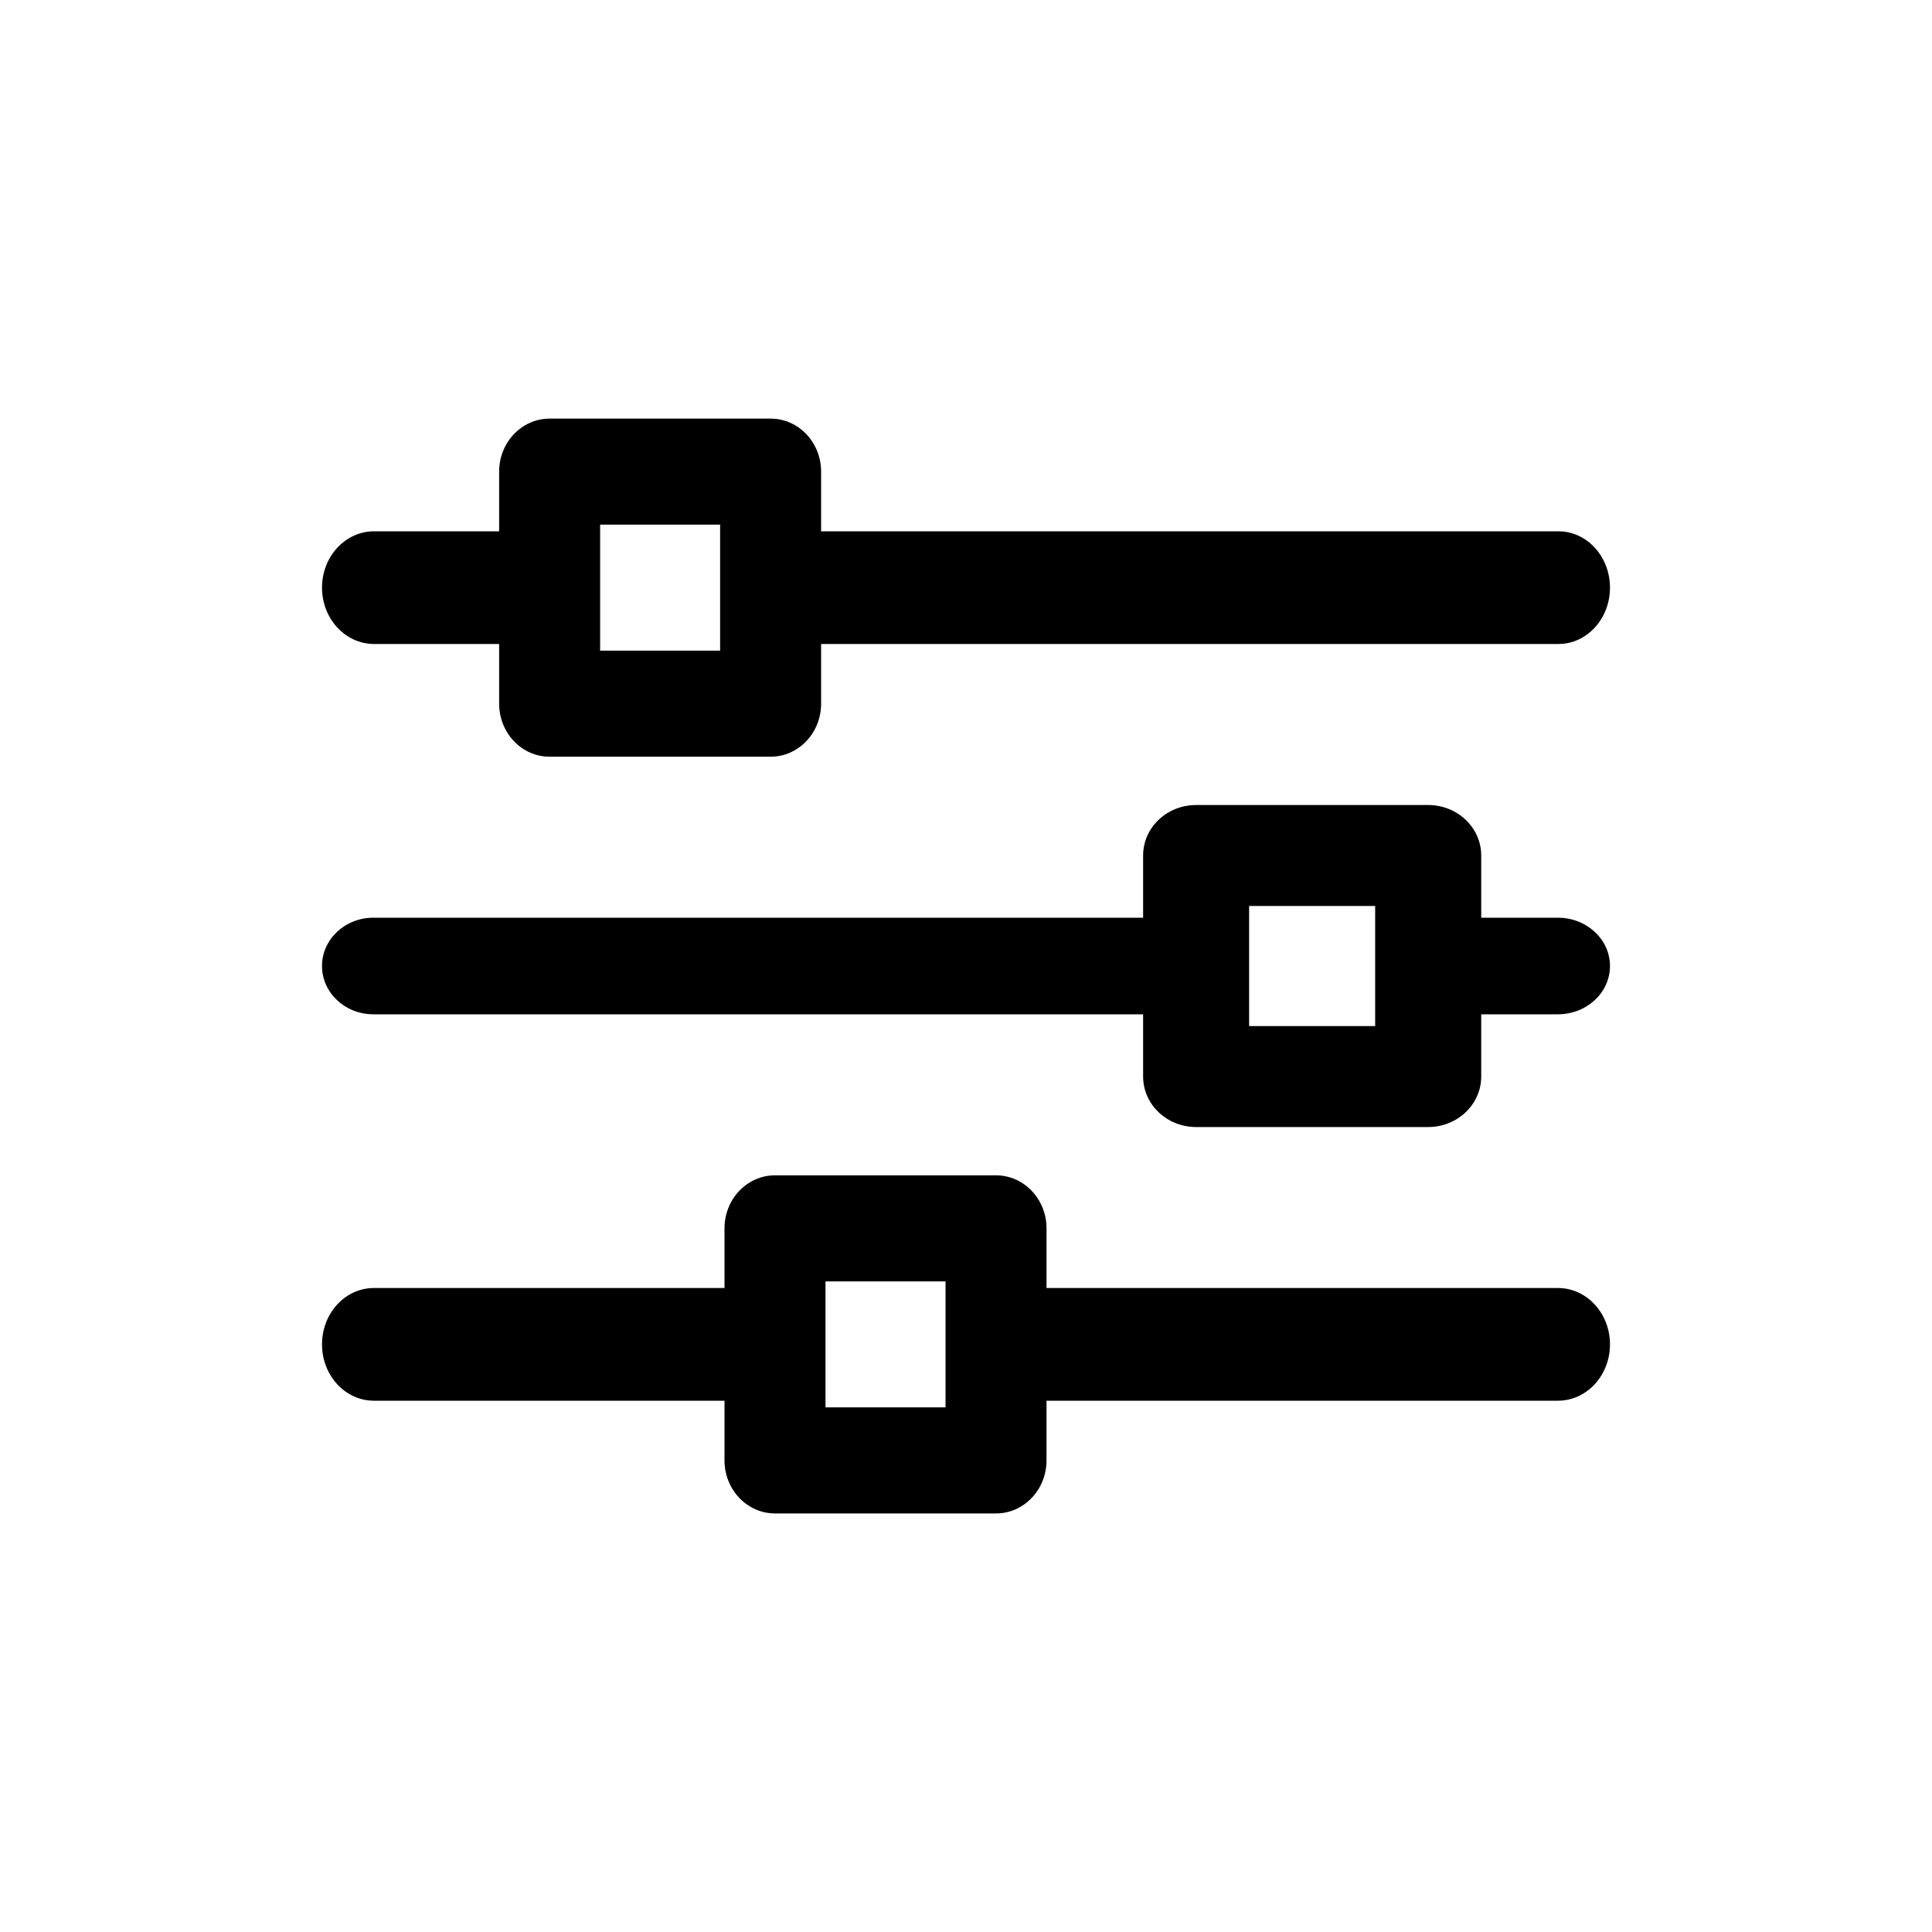 <svg width="37" height="37" viewBox="0 0 37 37" fill="none" xmlns="http://www.w3.org/2000/svg">
<path fill-rule="evenodd" clip-rule="evenodd" d="M13.875 11.254C13.875 10.658 14.317 10.175 14.863 10.175H29.846C30.391 10.175 30.833 10.658 30.833 11.254C30.833 11.85 30.391 12.333 29.846 12.333H14.863C14.317 12.333 13.875 11.85 13.875 11.254Z" fill="currentColor"/>
<path fill-rule="evenodd" clip-rule="evenodd" d="M6.167 11.254C6.167 10.658 6.613 10.175 7.164 10.175H10.412C10.962 10.175 11.409 10.658 11.409 11.254C11.409 11.85 10.962 12.333 10.412 12.333H7.164C6.613 12.333 6.167 11.85 6.167 11.254Z" fill="currentColor"/>
<path fill-rule="evenodd" clip-rule="evenodd" d="M26.517 18.5C26.517 17.989 26.964 17.575 27.515 17.575H29.835C30.386 17.575 30.833 17.989 30.833 18.5C30.833 19.011 30.386 19.425 29.835 19.425H27.515C26.964 19.425 26.517 19.011 26.517 18.5Z" fill="currentColor"/>
<path fill-rule="evenodd" clip-rule="evenodd" d="M6.167 18.5C6.167 17.989 6.607 17.575 7.15 17.575H22.759C23.302 17.575 23.742 17.989 23.742 18.5C23.742 19.011 23.302 19.425 22.759 19.425H7.15C6.607 19.425 6.167 19.011 6.167 18.5Z" fill="currentColor"/>
<path fill-rule="evenodd" clip-rule="evenodd" d="M18.191 25.746C18.191 25.15 18.637 24.667 19.187 24.667H29.838C30.387 24.667 30.833 25.15 30.833 25.746C30.833 26.342 30.387 26.825 29.838 26.825H19.187C18.637 26.825 18.191 26.342 18.191 25.746Z" fill="currentColor"/>
<path fill-rule="evenodd" clip-rule="evenodd" d="M6.167 25.746C6.167 25.15 6.611 24.667 7.159 24.667H14.425C14.973 24.667 15.417 25.15 15.417 25.746C15.417 26.342 14.973 26.825 14.425 26.825H7.159C6.611 26.825 6.167 26.342 6.167 25.746Z" fill="currentColor"/>
<path fill-rule="evenodd" clip-rule="evenodd" d="M9.559 9.032C9.559 8.471 9.992 8.017 10.526 8.017H14.758C15.292 8.017 15.725 8.471 15.725 9.032V13.476C15.725 14.037 15.292 14.492 14.758 14.492H10.526C9.992 14.492 9.559 14.037 9.559 13.476V9.032ZM11.493 10.047V12.461H13.791V10.047H11.493Z" fill="currentColor"/>
<path fill-rule="evenodd" clip-rule="evenodd" d="M21.892 16.384C21.892 15.85 22.346 15.417 22.907 15.417H27.351C27.912 15.417 28.367 15.85 28.367 16.384V20.617C28.367 21.151 27.912 21.584 27.351 21.584H22.907C22.346 21.584 21.892 21.151 21.892 20.617V16.384ZM23.922 17.351V19.65H26.336V17.351H23.922Z" fill="currentColor"/>
<path fill-rule="evenodd" clip-rule="evenodd" d="M13.875 23.524C13.875 22.963 14.308 22.509 14.842 22.509H19.075C19.609 22.509 20.042 22.963 20.042 23.524V27.968C20.042 28.529 19.609 28.984 19.075 28.984H14.842C14.308 28.984 13.875 28.529 13.875 27.968V23.524ZM15.809 24.54V26.953H18.108V24.54H15.809Z" fill="currentColor"/>
</svg>
